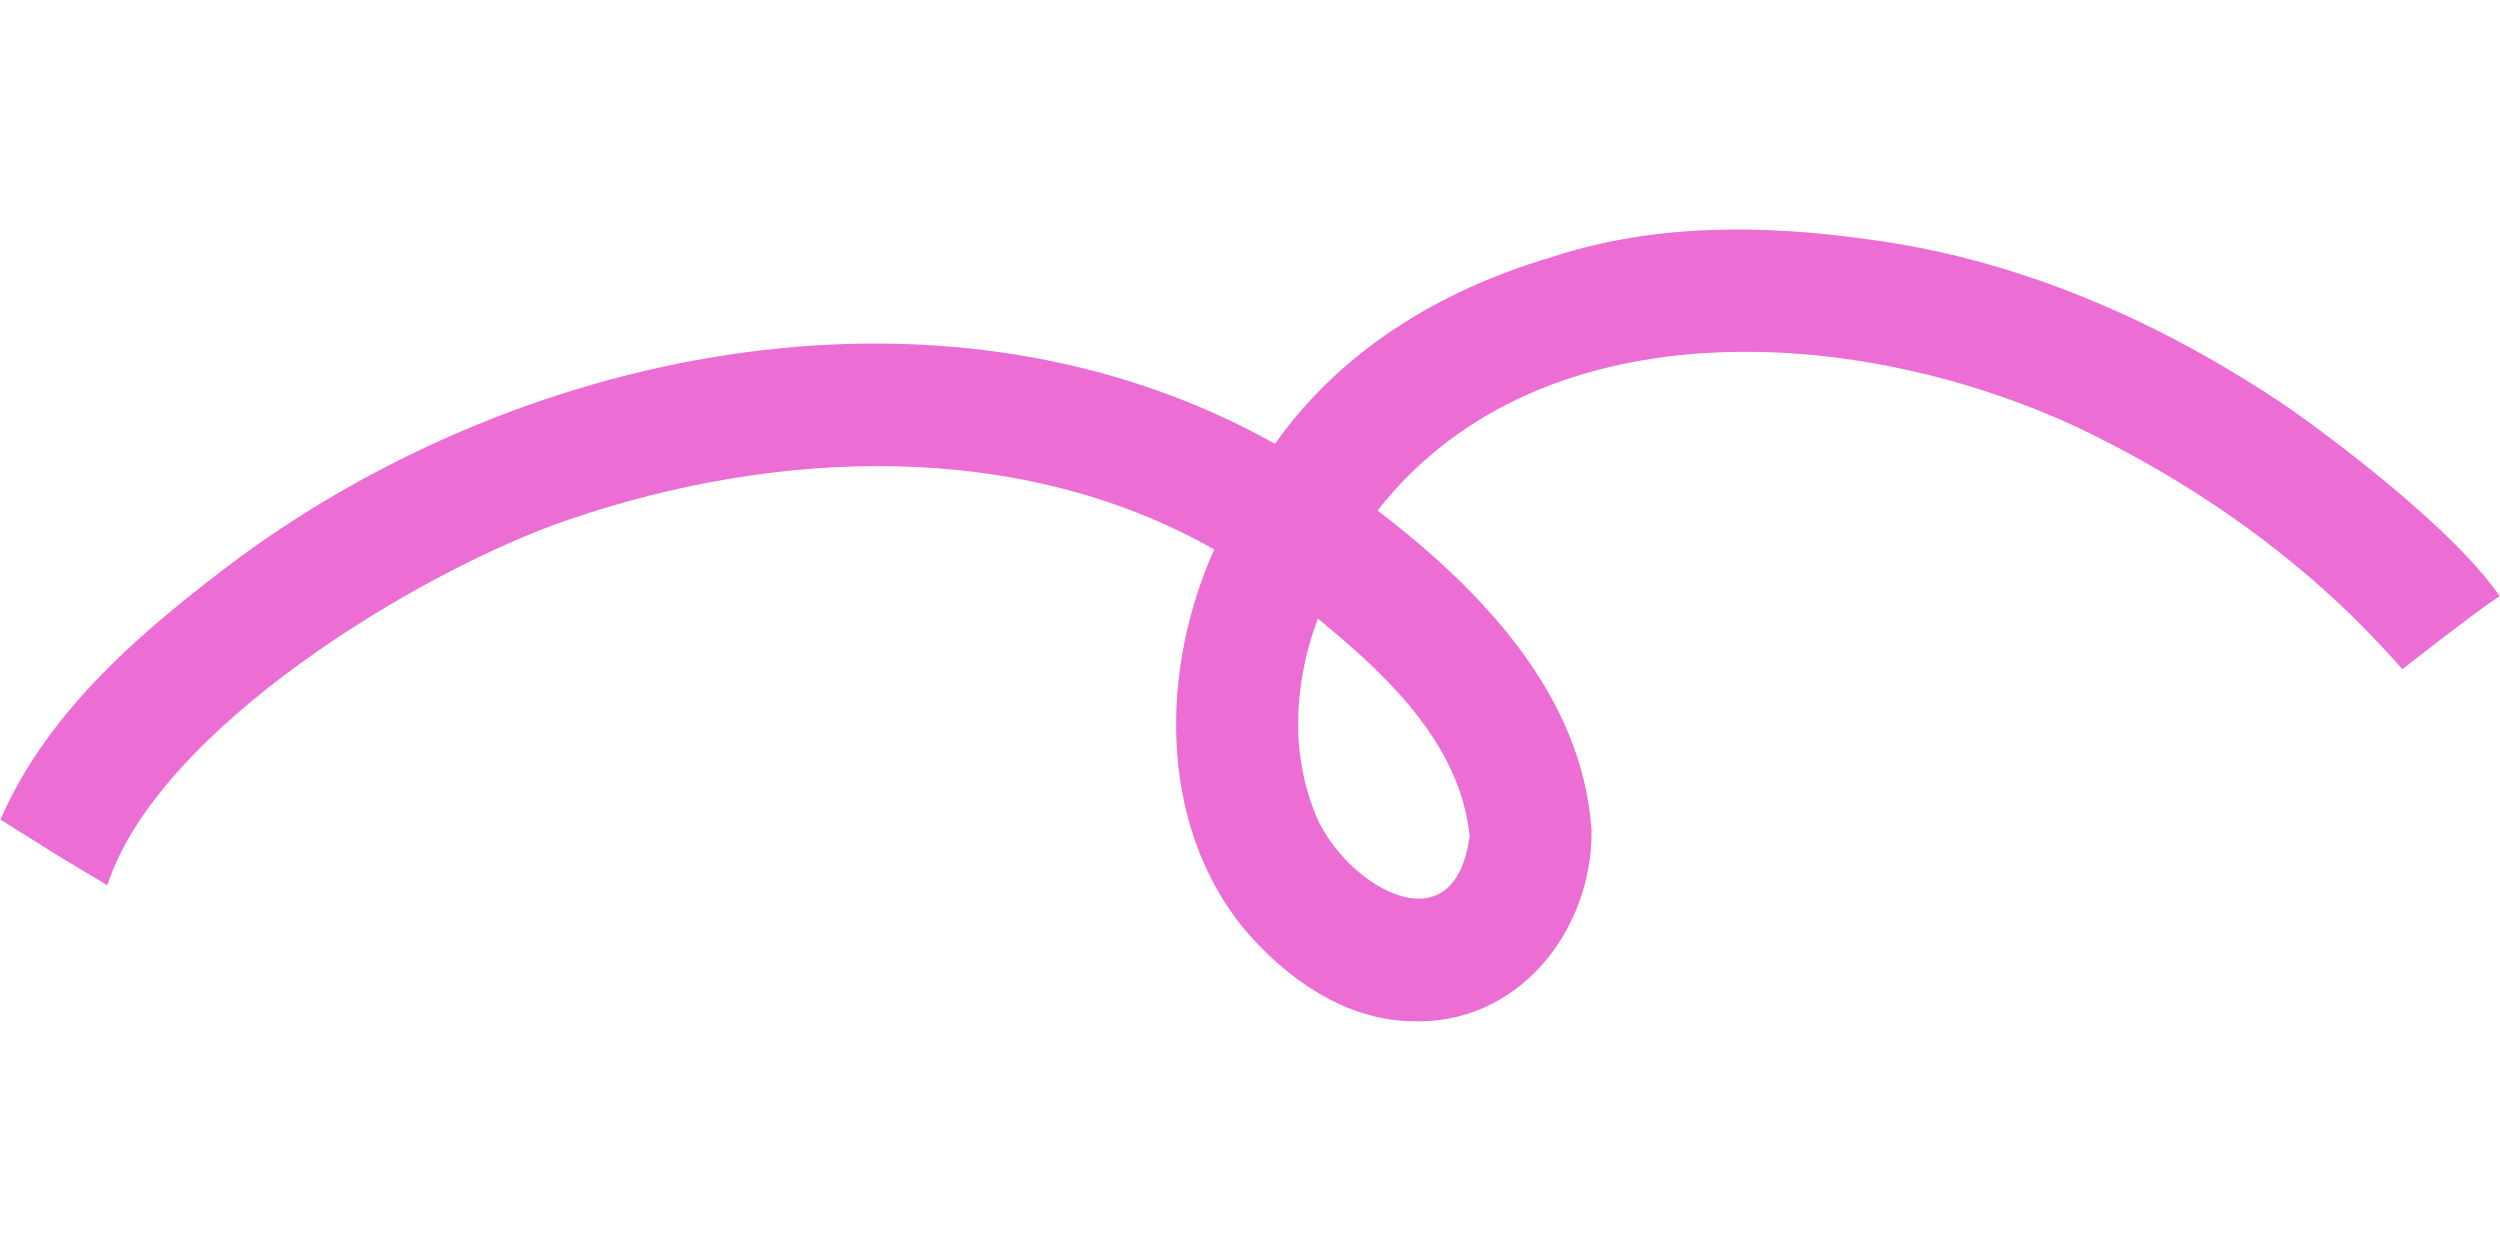 <svg xmlns="http://www.w3.org/2000/svg" xmlns:xlink="http://www.w3.org/1999/xlink" width="6912" zoomAndPan="magnify" viewBox="0 0 5184 2592" height="3456" preserveAspectRatio="xMidYMid meet" version="1.0"><defs><clipPath id="809a45785e"><path d="M 1 475 L 5182.996 475 L 5182.996 2118 L 1 2118 Z M 1 475 " clip-rule="nonzero"/></clipPath></defs><g clip-path="url(#809a45785e)"><path fill="#ec6ed5" d="M 3212.656 534.711 C 2988.145 601.176 2780.168 726.566 2643.867 920.344 C 1970.395 542.66 1099.578 714.309 497.375 1155.391 C 301.223 1302.141 100.426 1470.371 0.996 1699.488 C 43.68 1726.387 86.445 1753.176 129.289 1779.859 C 160.465 1798.27 191.551 1816.848 222.547 1835.598 C 328.773 1508.672 875.902 1180.418 1180.426 1077.094 C 1610.418 930.469 2113.172 909.242 2517.812 1139.496 C 2407.047 1386.051 2401.164 1701.199 2574.863 1920.441 C 2661.34 2024.695 2785.879 2115.156 2925.859 2117.508 C 3145.957 2127.242 3301.945 1931.742 3300.242 1722.191 C 3281.559 1439.855 3069.883 1222.027 2856.551 1058.52 C 3202.535 617.23 3892.219 676.934 4346.75 905.105 C 4541.145 1002.184 4722.312 1126.383 4878.094 1278.211 C 4913.797 1313.566 4948.32 1350.031 4981.672 1387.609 C 4986.777 1383.633 4991.879 1379.656 4996.973 1375.68 C 5038.156 1343.48 5079.473 1311.504 5121.34 1280.223 C 5141.617 1265.09 5162.188 1250.312 5183.129 1236.086 C 5087.695 1096.266 4835.16 908.328 4746.941 846.367 C 4484.926 668.664 4188.734 537.41 3873.145 496.258 C 3653.008 465.266 3425.699 463.543 3212.656 534.711 Z M 3047.414 1733.117 C 3015.59 1978.547 2777.969 1828.934 2723.965 1679.223 C 2718.586 1664.953 2713.871 1650.473 2709.816 1635.773 C 2705.758 1621.078 2702.383 1606.227 2699.684 1591.219 C 2696.984 1576.215 2694.977 1561.117 2693.656 1545.926 C 2692.336 1530.734 2691.711 1515.52 2691.781 1500.27 C 2691.945 1481.715 2692.93 1463.199 2694.738 1444.73 C 2696.547 1426.262 2699.172 1407.906 2702.613 1389.672 C 2706.055 1371.434 2710.297 1353.387 2715.344 1335.527 C 2720.391 1317.668 2726.219 1300.07 2732.828 1282.727 C 2874.738 1399.141 3026.945 1540.496 3047.414 1733.117 Z M 3047.414 1733.117 " fill-opacity="1" fill-rule="nonzero"/></g></svg>
